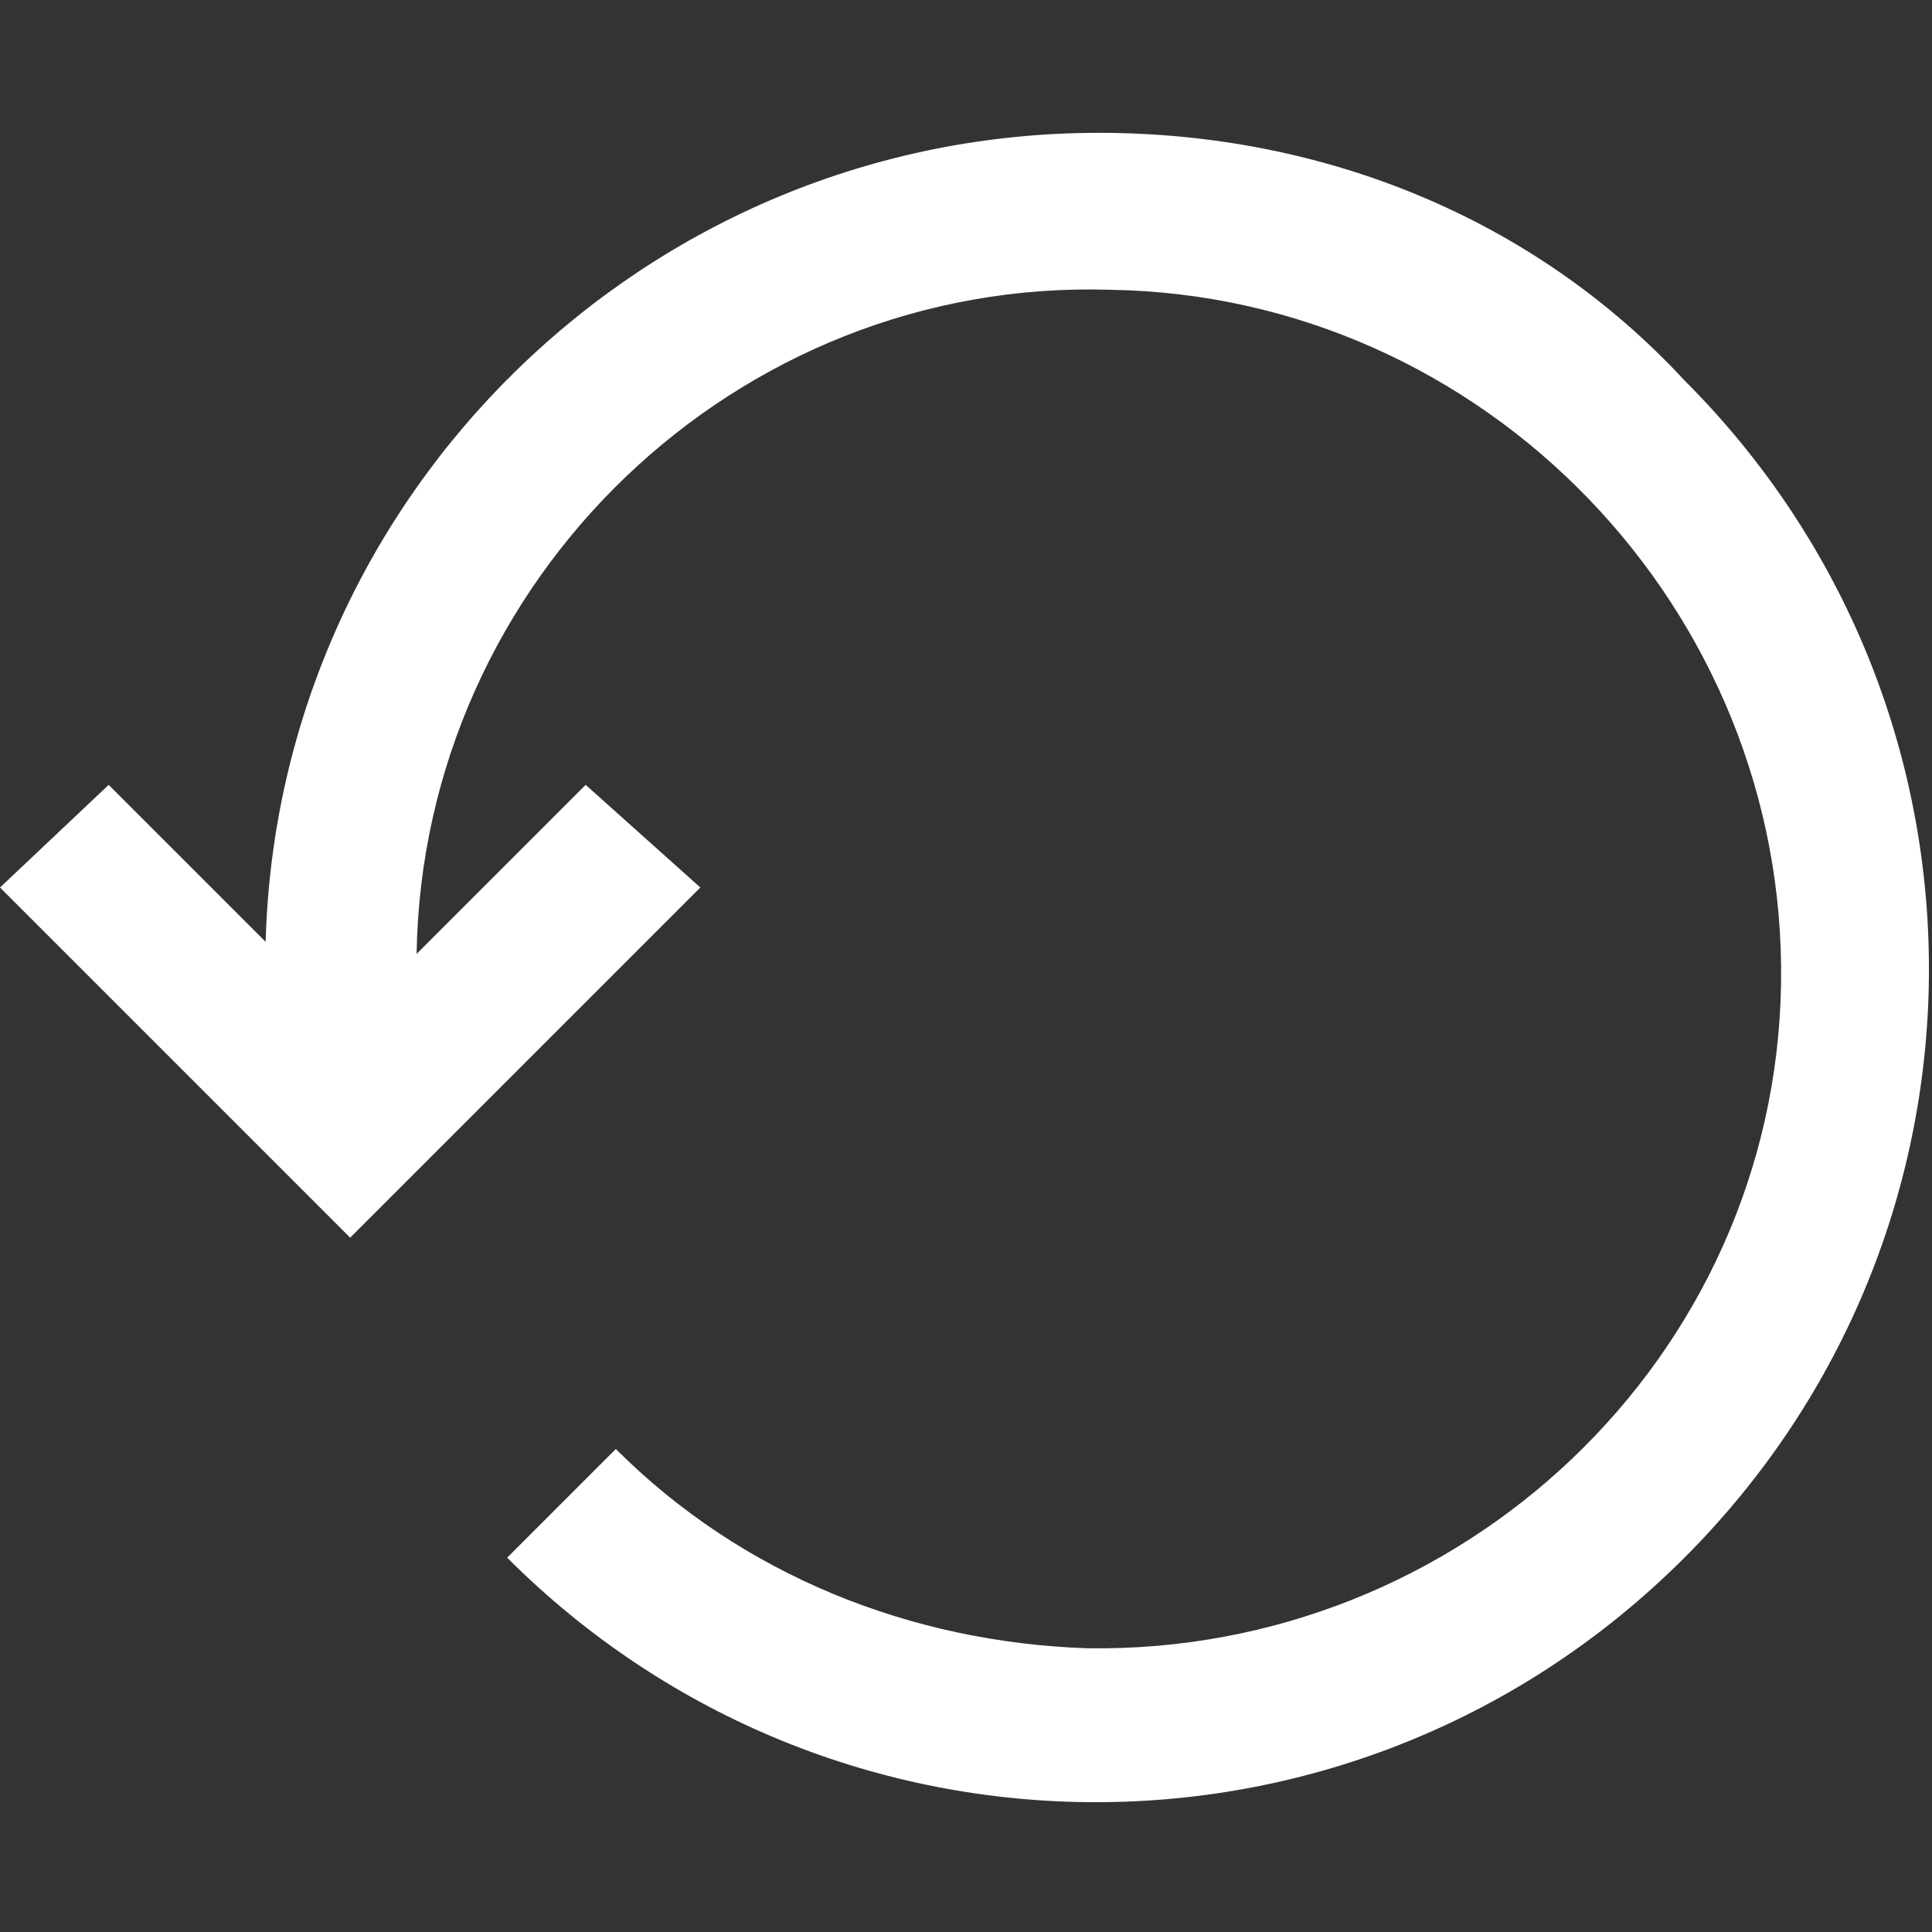 <?xml version="1.0" encoding="utf-8"?>
<!-- Generator: Adobe Illustrator 16.0.0, SVG Export Plug-In . SVG Version: 6.00 Build 0)  -->
<!DOCTYPE svg PUBLIC "-//W3C//DTD SVG 1.1//EN" "http://www.w3.org/Graphics/SVG/1.1/DTD/svg11.dtd">
<svg version="1.1" id="Layer_1" xmlns="http://www.w3.org/2000/svg" xmlns:xlink="http://www.w3.org/1999/xlink" x="0px" y="0px"
	 width="60px" height="60px" viewBox="0 0 60 60" enable-background="new 0 0 60 60" xml:space="preserve">
<rect x="0" y="0" width="60" height="60" fill="#333333" stroke="none"/>
<title>jp_restart_Artboard 1 copy</title>
<g>
	<path fill="#FFFFFF" d="M34.125,4.125c-14.062,0-25.5,11.25-25.875,25.125l-4.875-4.875L0,27.562l10.875,10.875L21.75,27.562
		l-3.562-3.188l-5.25,5.25C13.125,18,22.875,8.625,34.5,9c11.625,0.188,21,9.938,20.812,21.562S45.375,51.375,33.75,51.188
		C28.312,51,23.062,48.938,19.125,45l-3.375,3.375c10.125,10.125,26.438,10.125,36.562,0s10.125-26.438,0-36.562
		C47.625,6.75,41.062,4.125,34.125,4.125z"/>
	<rect fill="none" width="60" height="60"/>
</g>
</svg>
